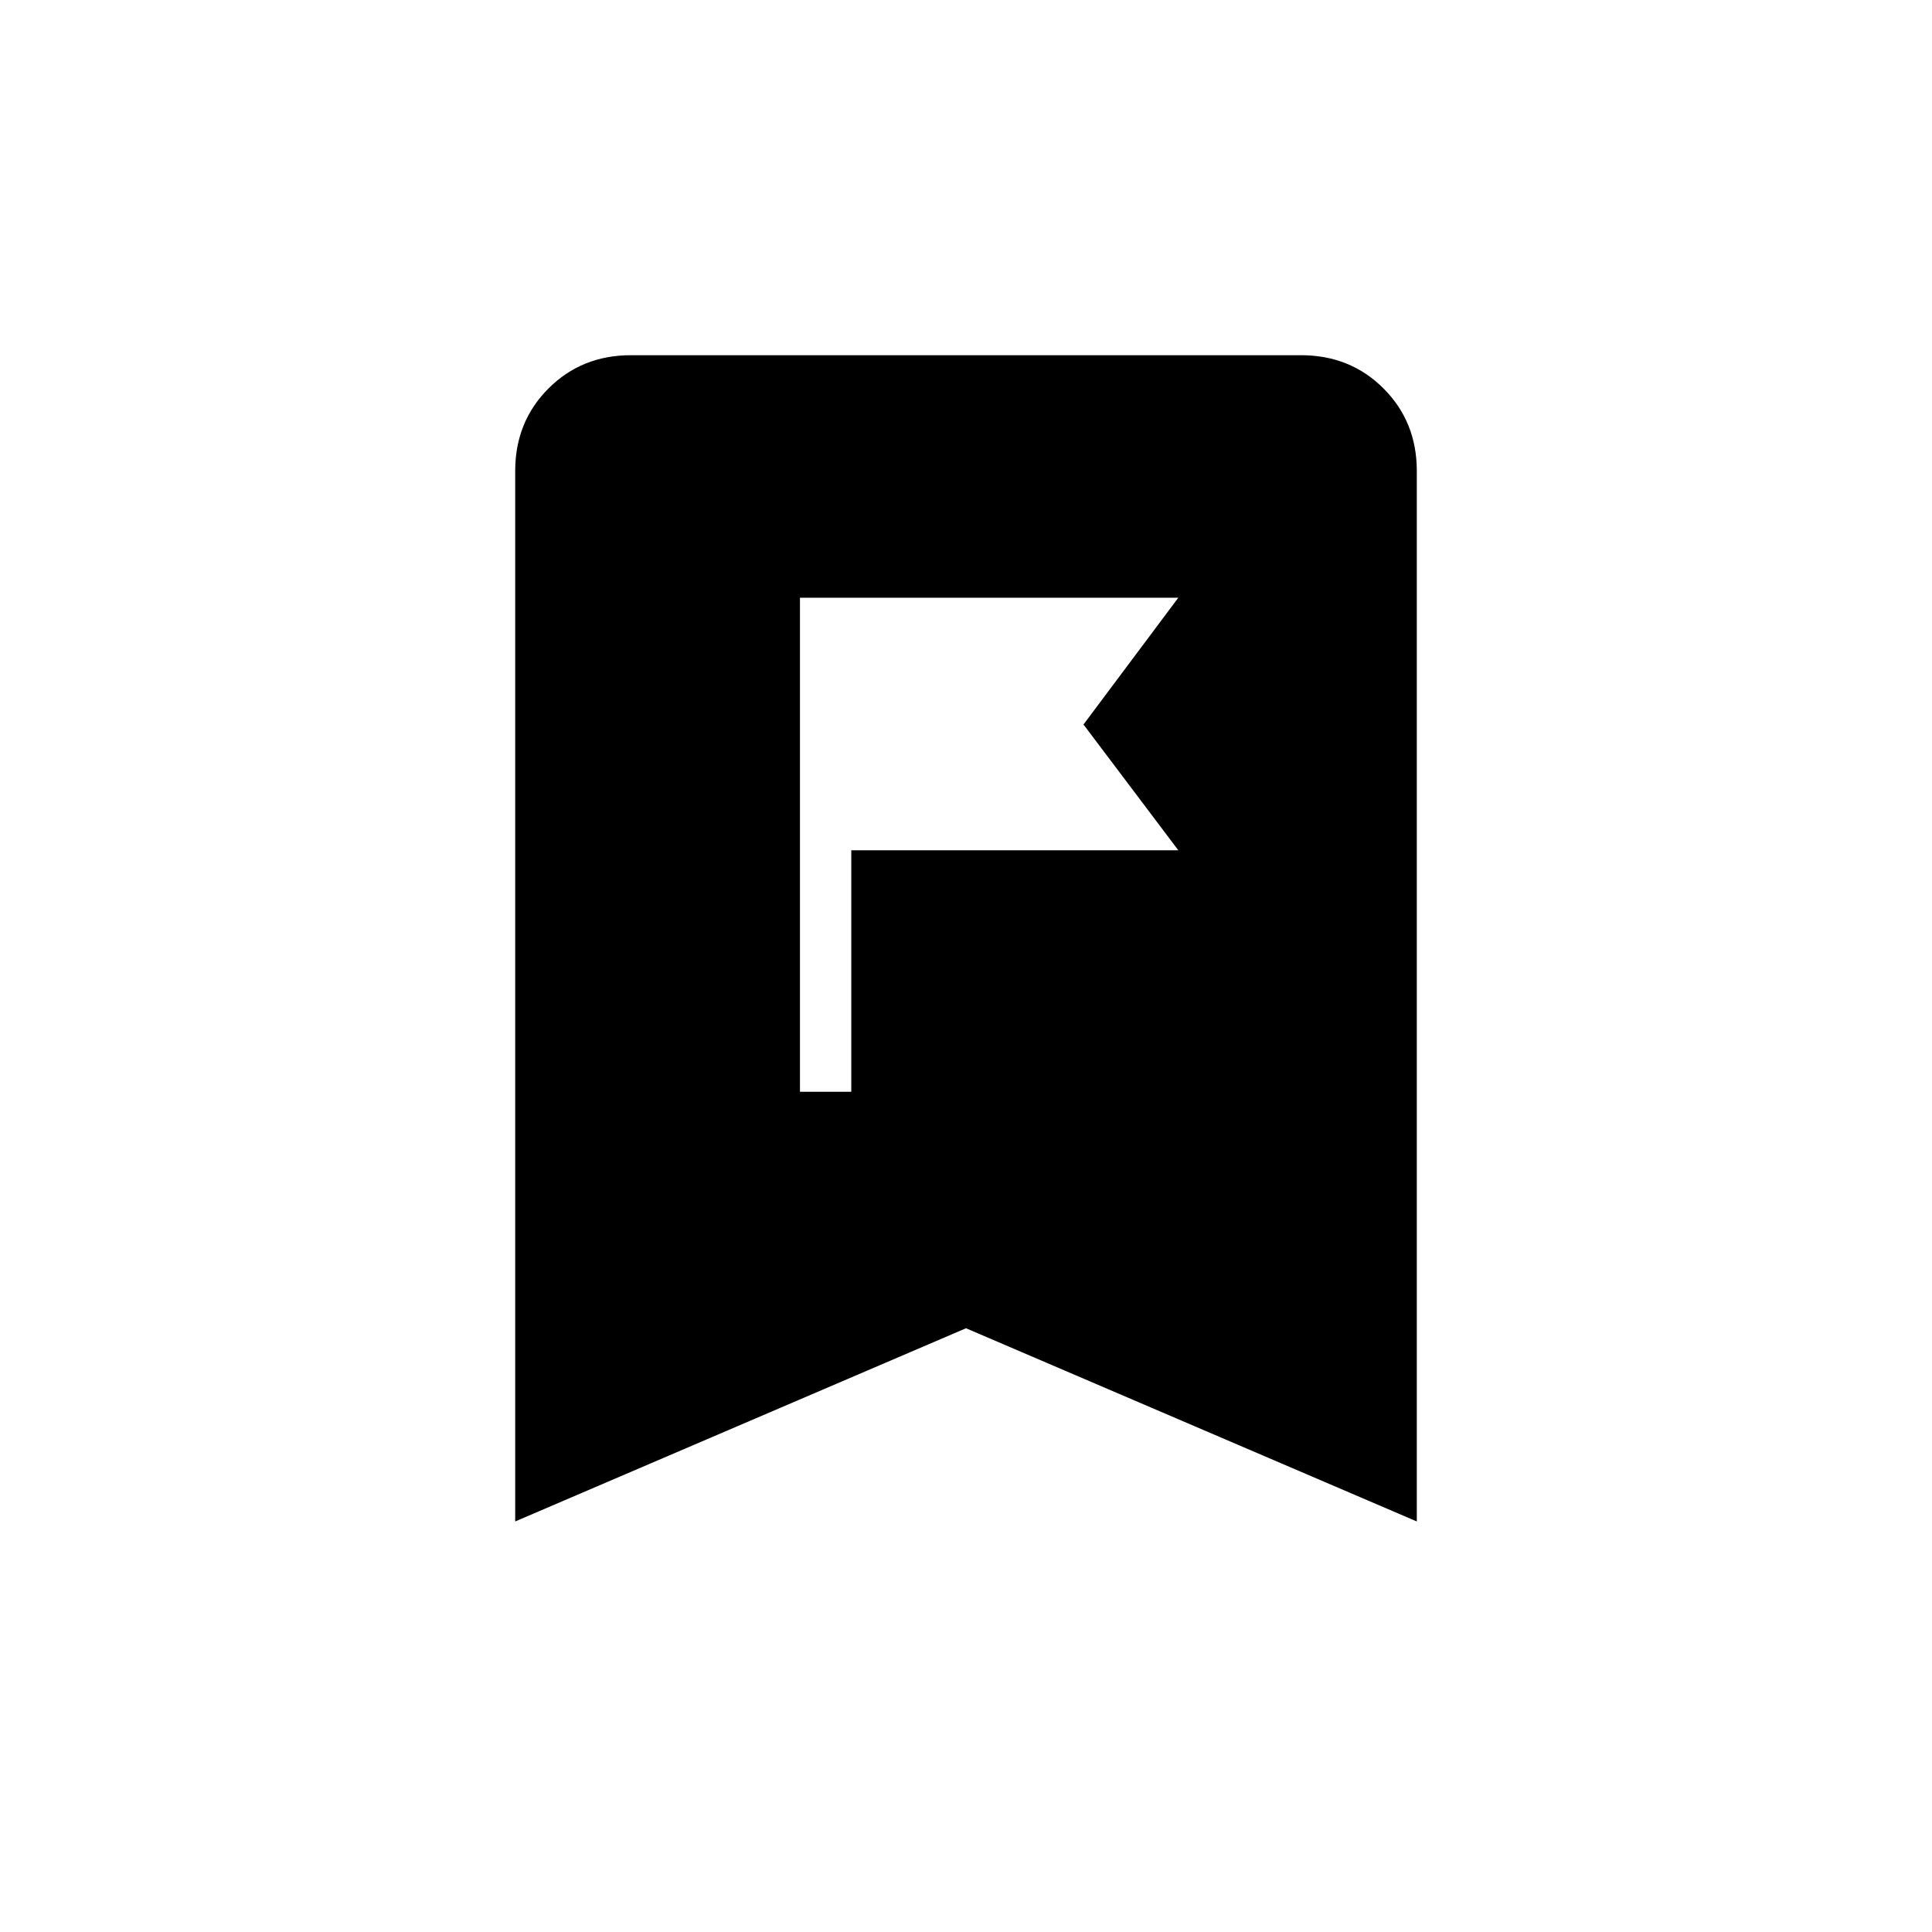 <svg xmlns="http://www.w3.org/2000/svg" height="24" viewBox="0 -960 960 960" width="24"><path d="M397.5-417.5H423v-120h162.5L538.38-600l47.12-63h-188v245.5ZM256-204v-522q0-24.44 16.53-40.97 16.53-16.53 40.97-16.53h333q24.44 0 40.97 16.53Q704-750.44 704-726v522l-224-96-224 96Z"/></svg>